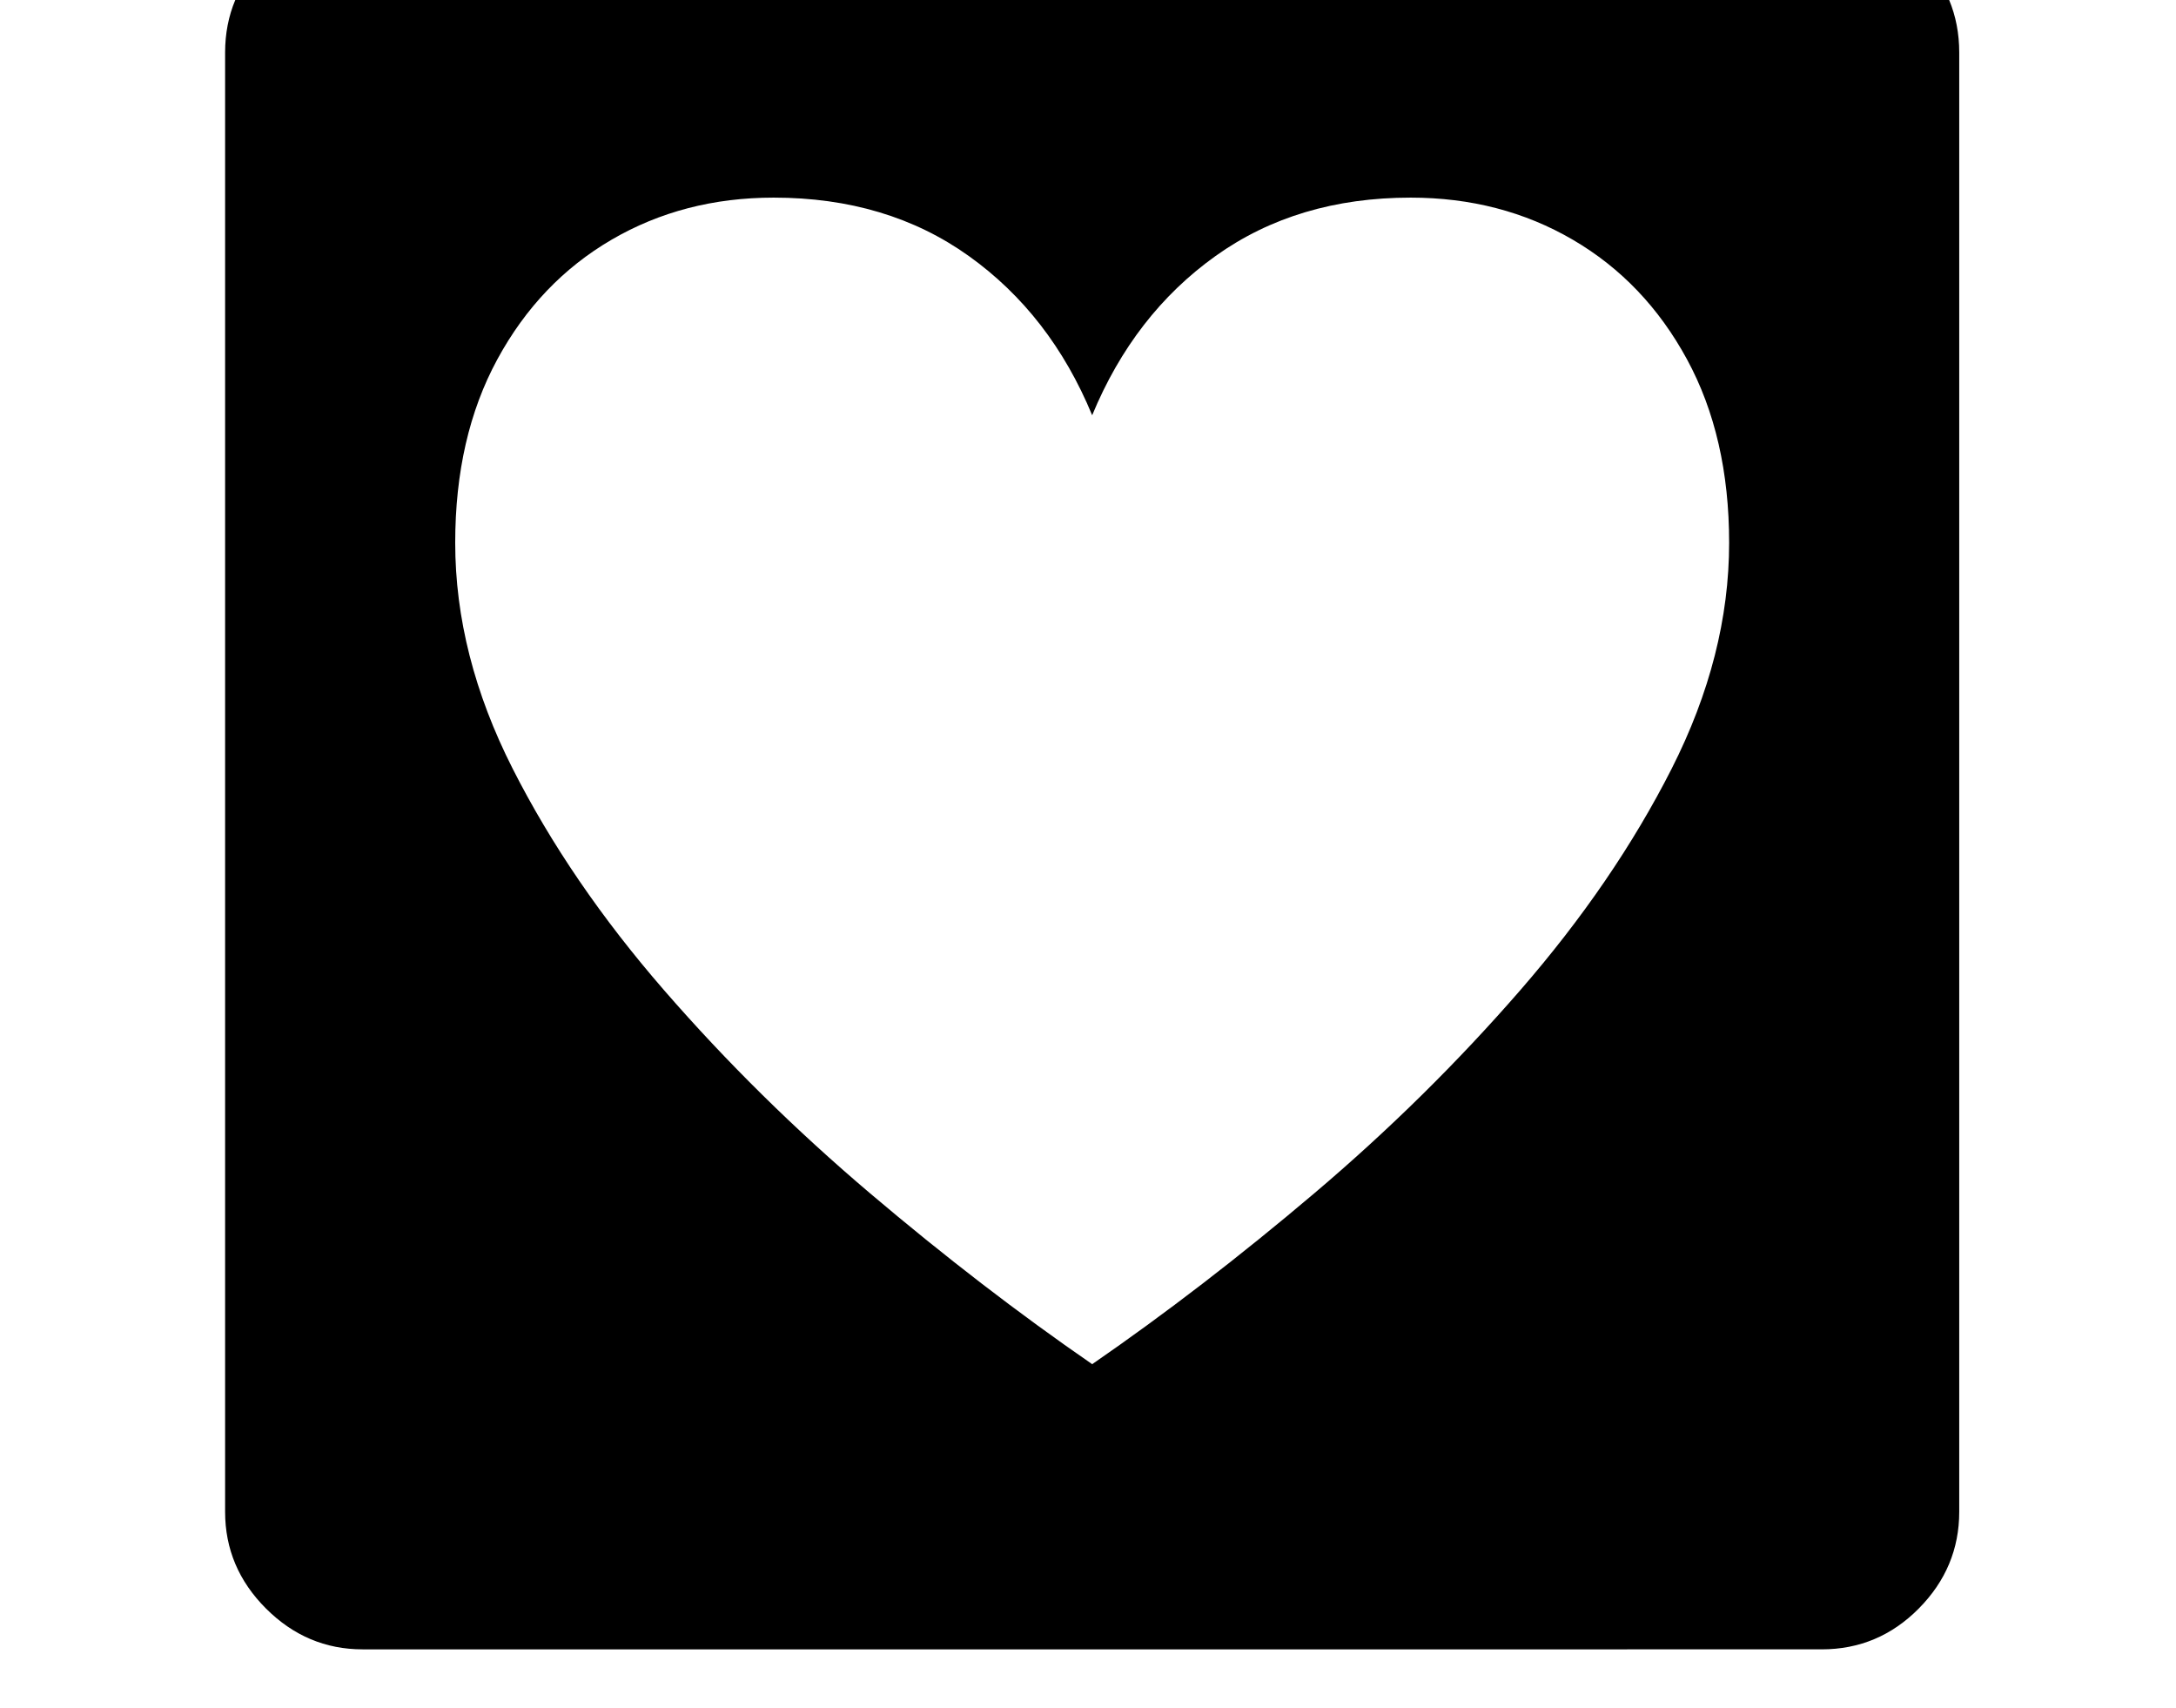 <svg xmlns="http://www.w3.org/2000/svg" viewBox="-10 0 2610 2048"><path d="M1300 1636q132-91 266.5-205t247-243.5T1995 922t69-271q0-127-50.5-220t-137-143.5T1682 237q-136 0-234 70t-148 191q-50-121-148-191t-234-70q-108 0-194.5 50.5T586.5 431 536 651q0 135 69 271t181.5 265.5 247 243.5 266.5 205zm-875 342q-67 0-116-49t-49-116V63q0-68 49-116.5T425-102h1750q68 0 116.5 48.5T2340 63v1750q0 67-48.5 116t-116.5 49z"/></svg>